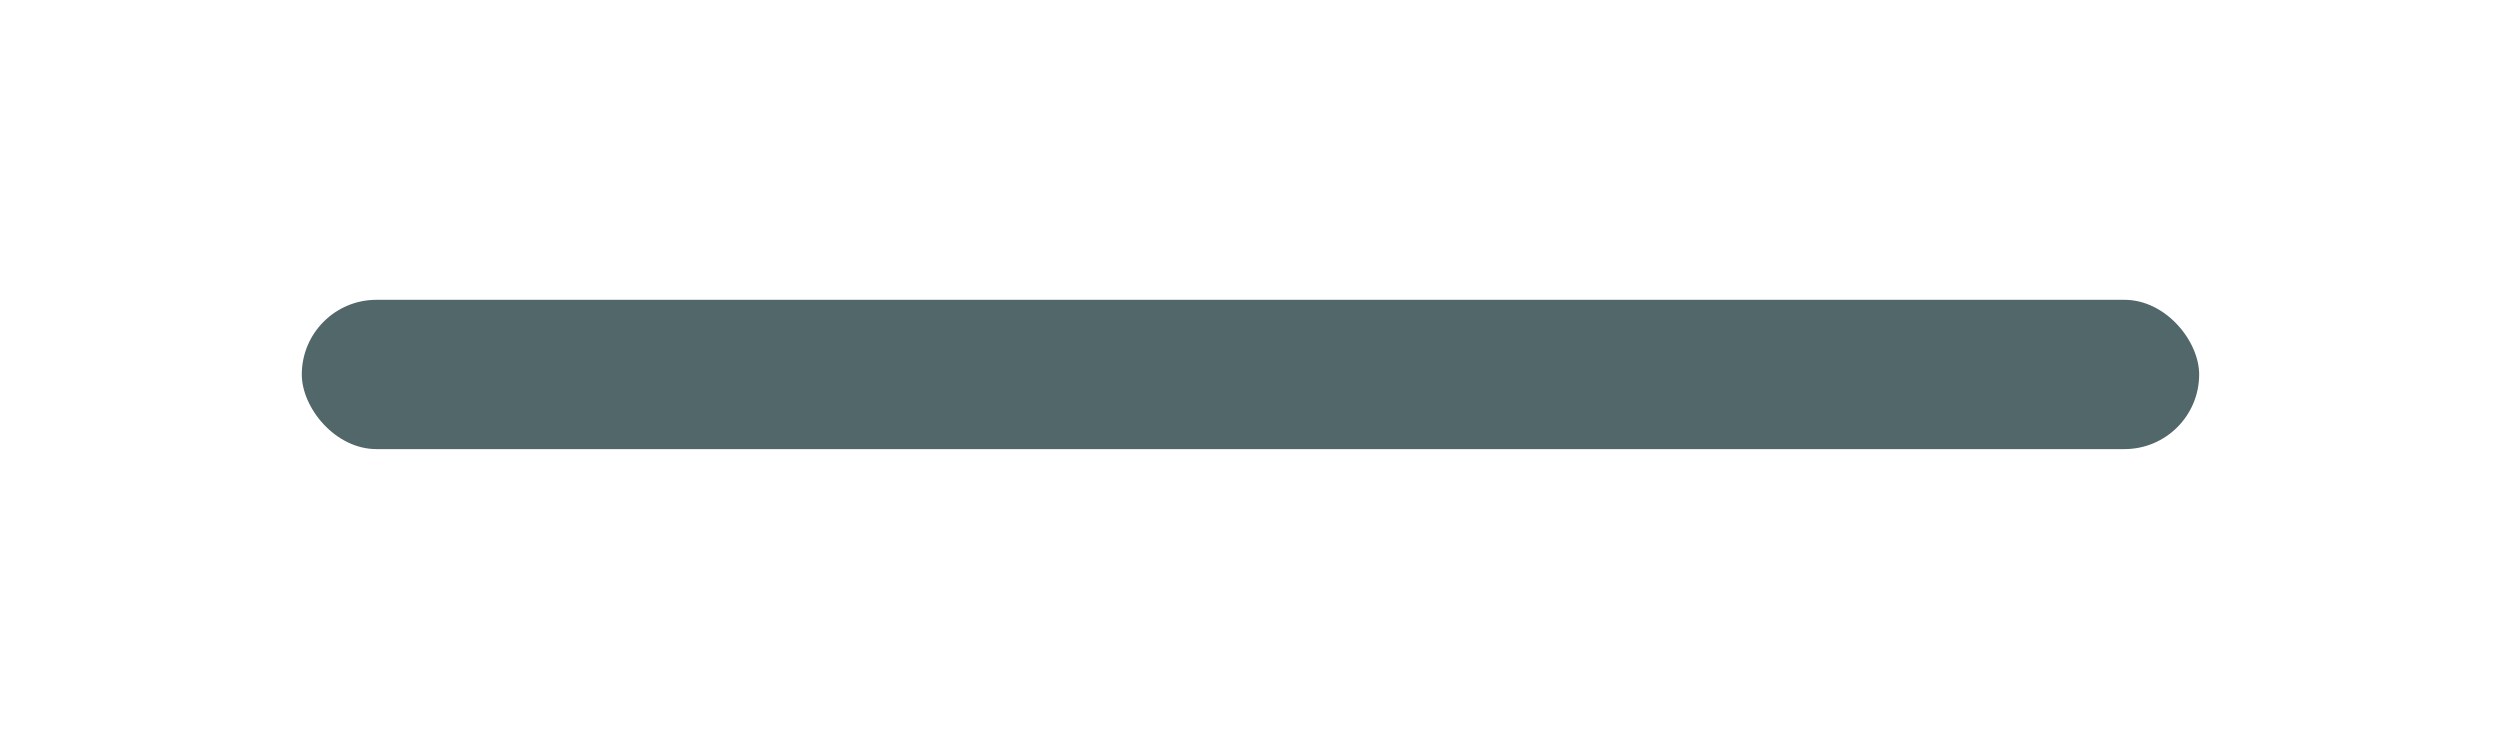 <svg width="835" height="250" viewBox="0 0 835 250" fill="none" xmlns="http://www.w3.org/2000/svg">
<g opacity="0.7" filter="url(#filter0_f)">
<rect x="100.799" y="100.137" width="633.721" height="49.863" rx="24.932" fill="#092629"/>
</g>
<defs>
<filter id="filter0_f" x="0.799" y="0.137" width="833.721" height="249.863" filterUnits="userSpaceOnUse" color-interpolation-filters="sRGB">
<feFlood flood-opacity="0" result="BackgroundImageFix"/>
<feBlend mode="normal" in="SourceGraphic" in2="BackgroundImageFix" result="shape"/>
<feGaussianBlur stdDeviation="50" result="effect1_foregroundBlur"/>
</filter>
</defs>
</svg>
